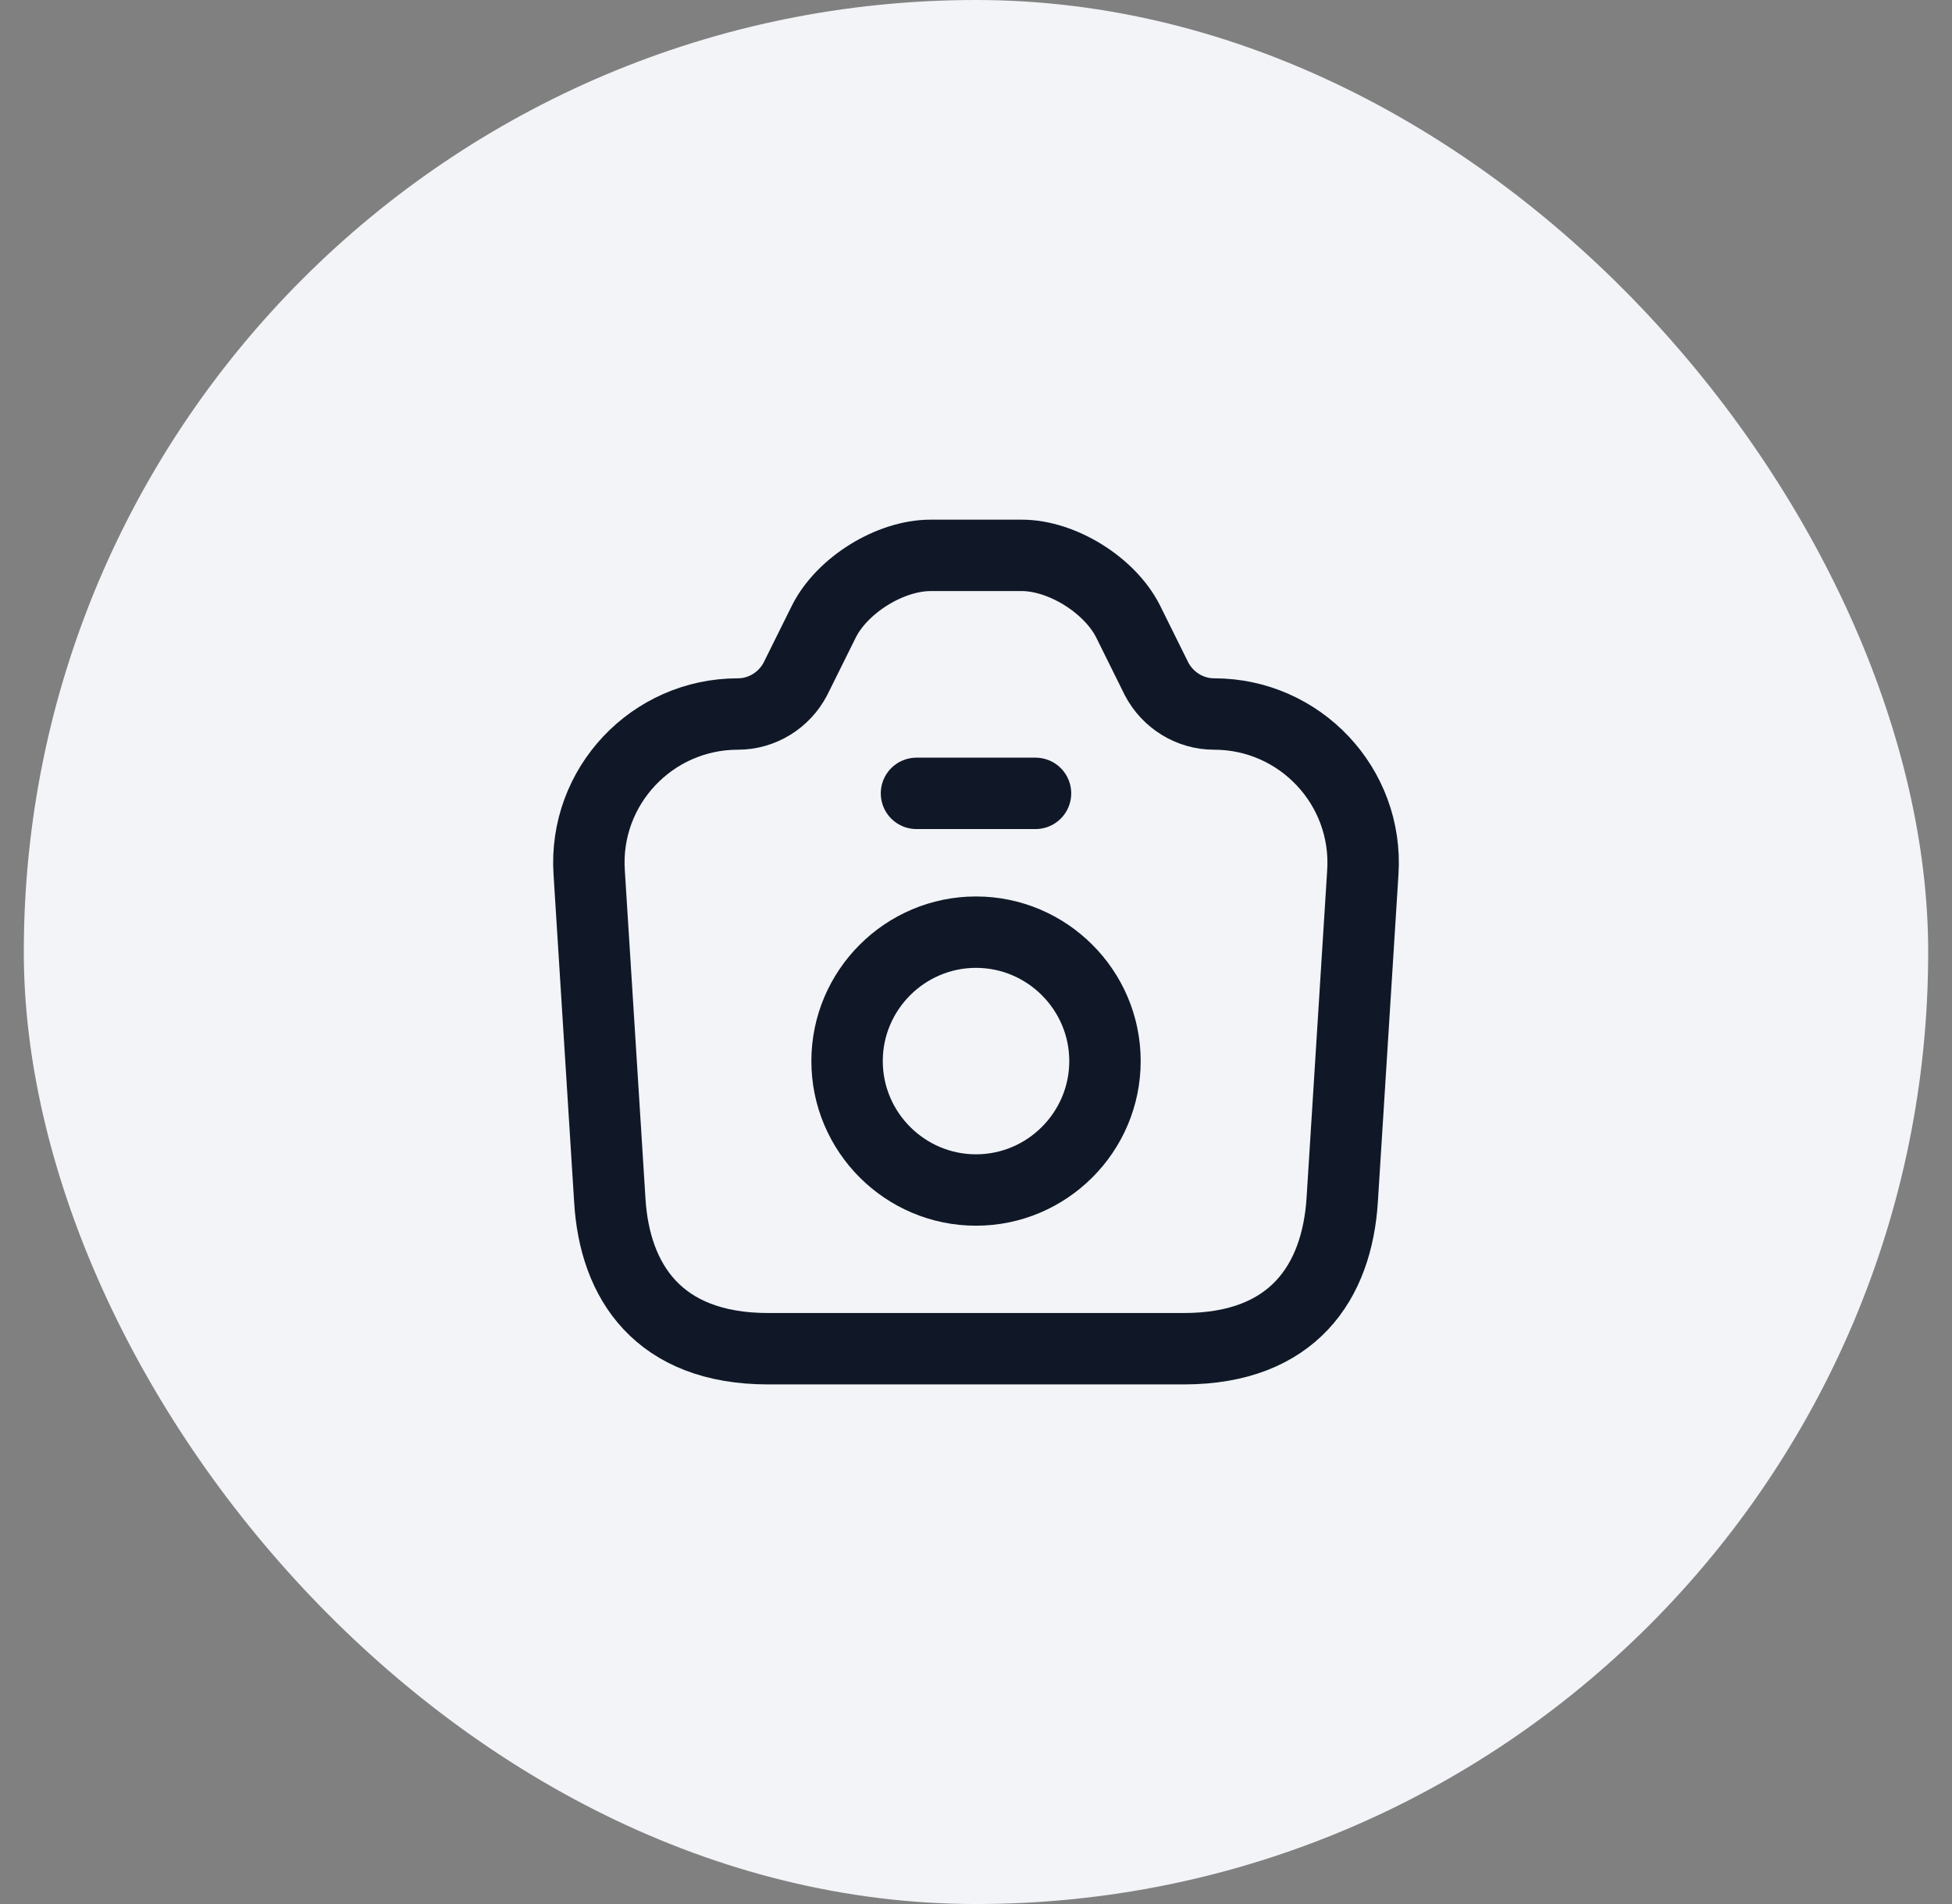 <svg width="41" height="40" viewBox="0 0 41 40" fill="none" xmlns="http://www.w3.org/2000/svg">
<rect x="0" y="0" width="41" height="40" fill="#808080" stroke="none"/>
<rect x="0.5" width="40" height="40" rx="20" fill="#F2F4F7"/>
<path d="M16.133 28.334H24.866C27.166 28.334 28.083 26.925 28.192 25.209L28.625 18.325C28.741 16.525 27.308 15 25.5 15C24.991 15 24.525 14.709 24.291 14.259L23.692 13.05C23.308 12.292 22.308 11.667 21.458 11.667H19.55C18.692 11.667 17.692 12.292 17.308 13.05L16.708 14.259C16.475 14.709 16.008 15 15.5 15C13.691 15 12.258 16.525 12.375 18.325L12.808 25.209C12.908 26.925 13.833 28.334 16.133 28.334Z" stroke="#101828" stroke-width="1.5" stroke-linecap="round" stroke-linejoin="round"/>
<path d="M19.25 16.667H21.75" stroke="#101828" stroke-width="1.5" stroke-linecap="round" stroke-linejoin="round"/>
<path d="M20.5 25C21.992 25 23.209 23.783 23.209 22.291C23.209 20.8 21.992 19.583 20.5 19.583C19.009 19.583 17.792 20.8 17.792 22.291C17.792 23.783 19.009 25 20.5 25Z" stroke="#101828" stroke-width="1.5" stroke-linecap="round" stroke-linejoin="round"/>
</svg>
